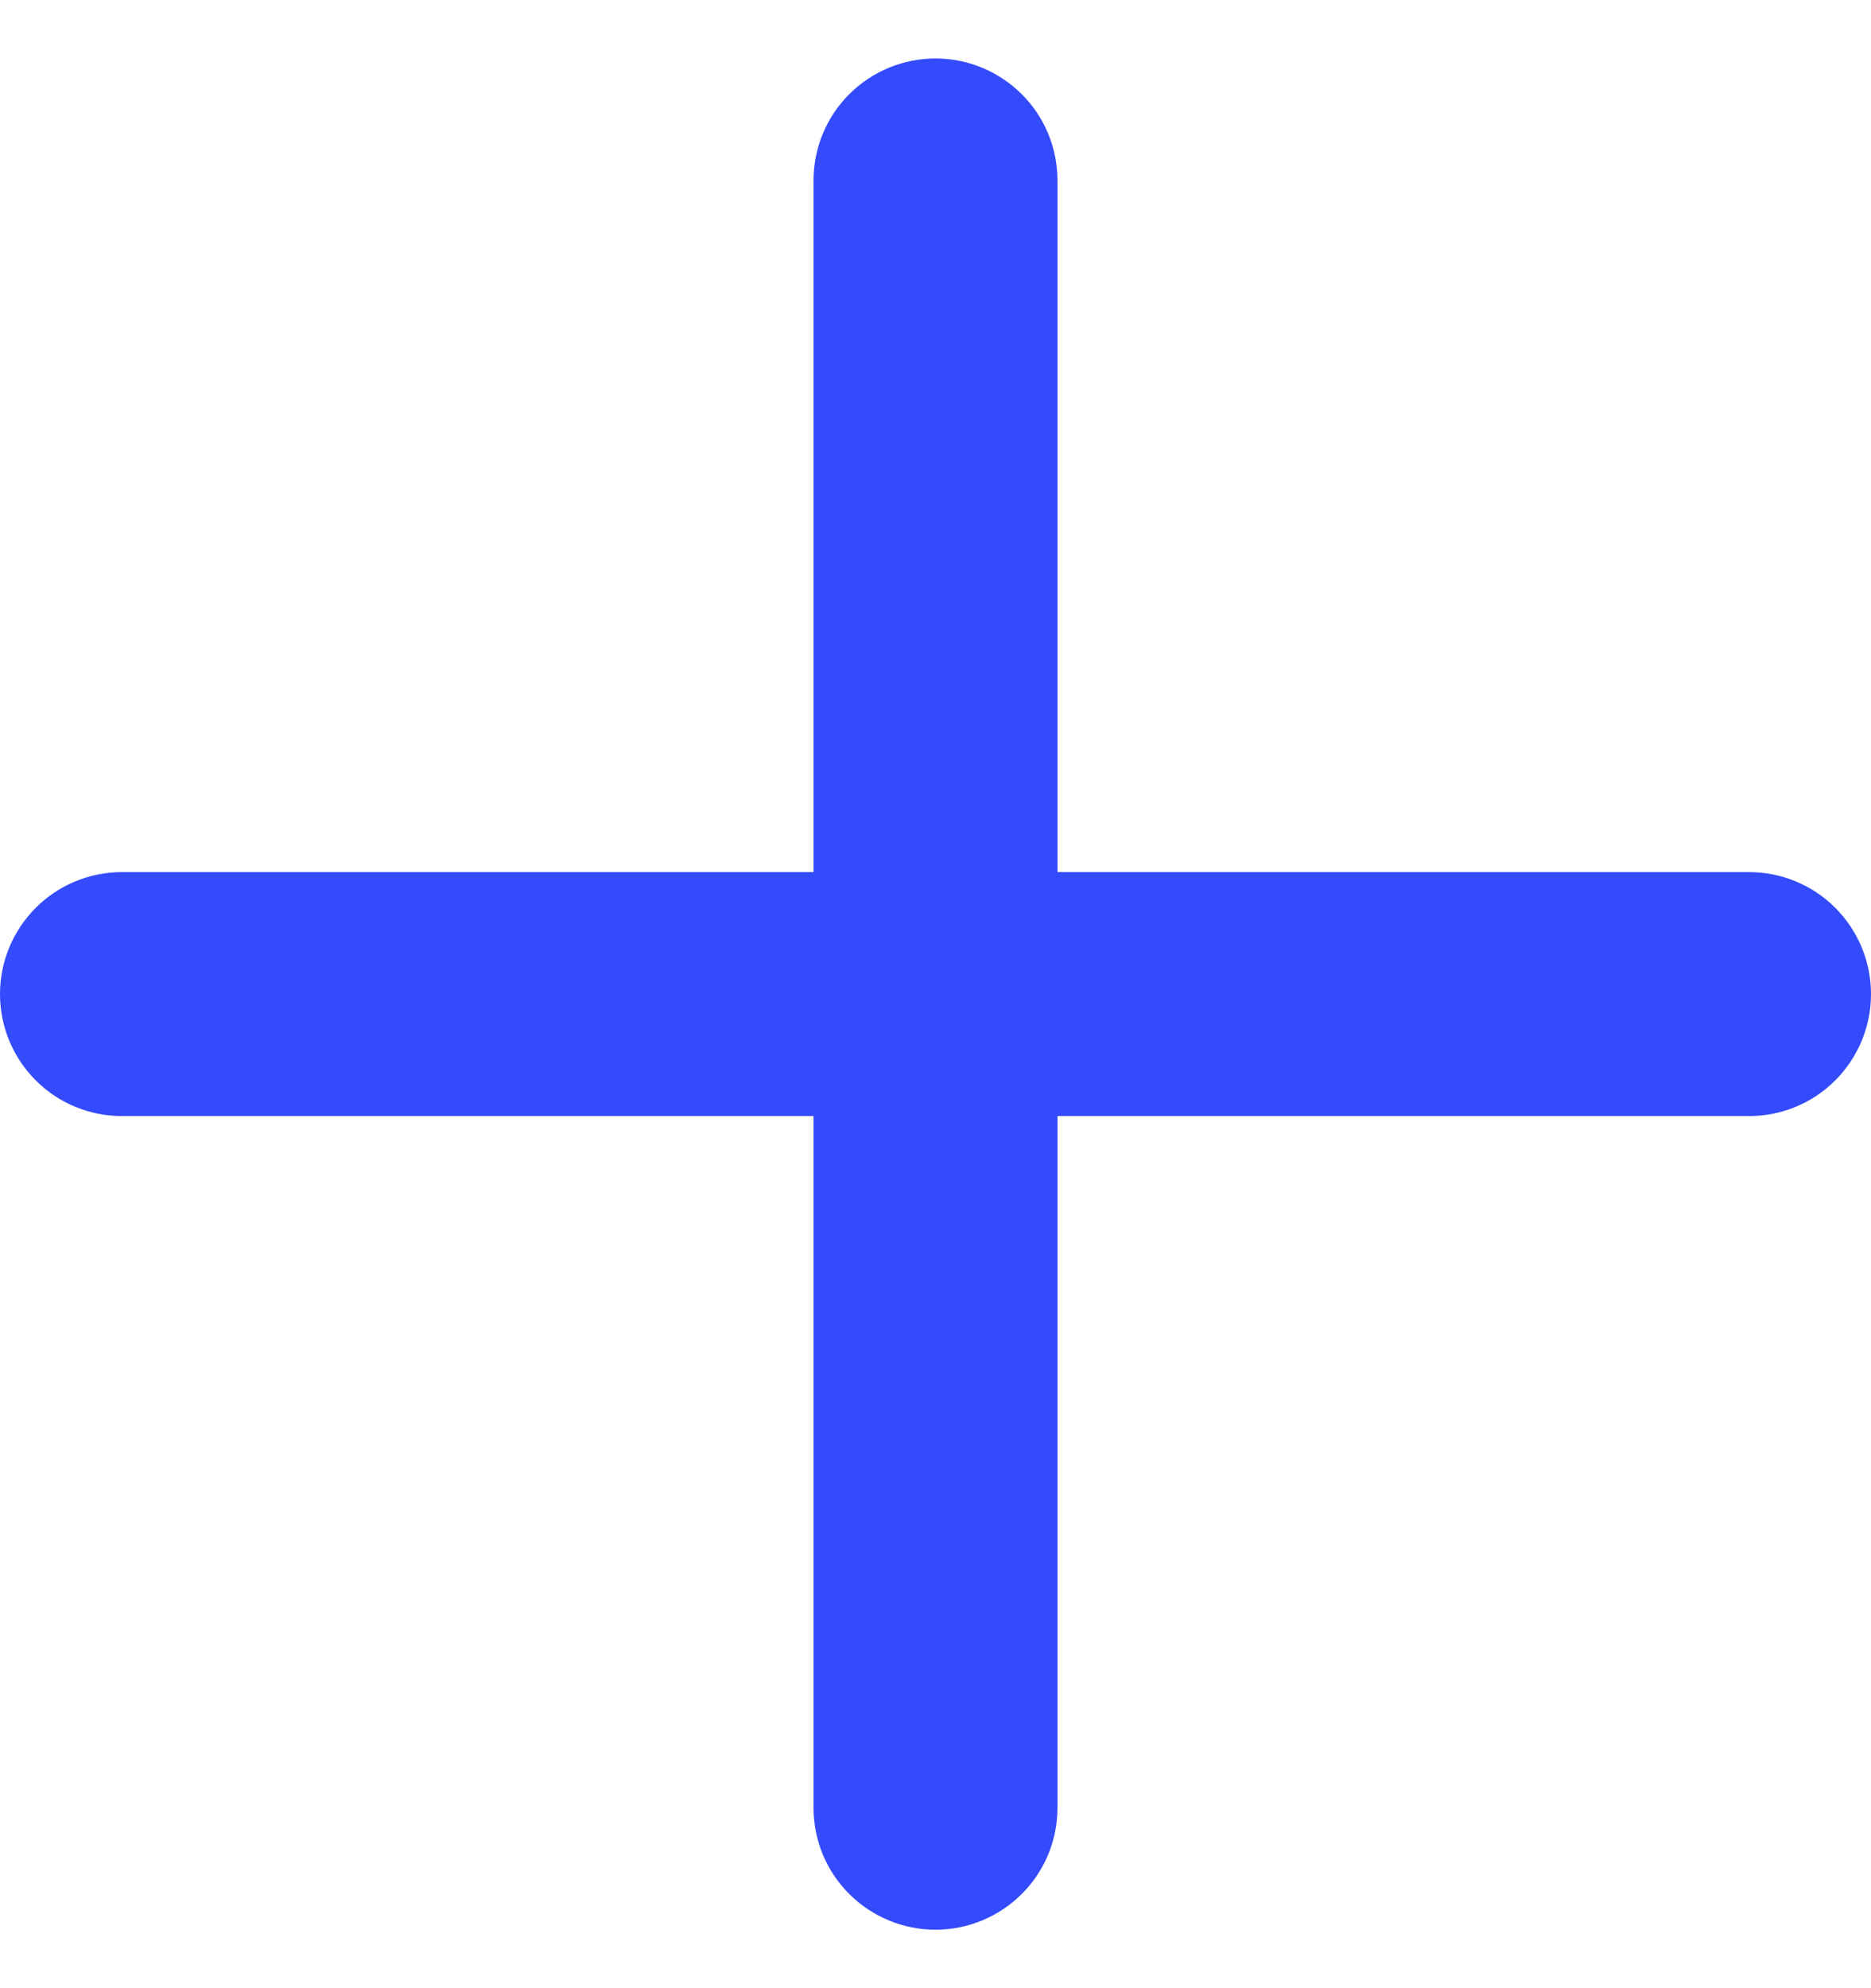 <svg width="16" height="17" viewBox="0 0 16 17" fill="none" xmlns="http://www.w3.org/2000/svg">
<path fill-rule="evenodd" clip-rule="evenodd" d="M8 0.5C8.277 0.5 8.542 0.61 8.738 0.806C8.934 1.001 9.043 1.267 9.043 1.543V7.457H14.957C15.233 7.457 15.499 7.566 15.694 7.762C15.89 7.958 16 8.223 16 8.5C16 8.777 15.89 9.042 15.694 9.238C15.499 9.434 15.233 9.543 14.957 9.543H9.043V15.457C9.043 15.733 8.934 15.999 8.738 16.194C8.542 16.39 8.277 16.5 8 16.5C7.723 16.5 7.458 16.39 7.262 16.194C7.066 15.999 6.957 15.733 6.957 15.457V9.543H1.043C0.767 9.543 0.501 9.434 0.306 9.238C0.11 9.042 0 8.777 0 8.5C0 8.223 0.11 7.958 0.306 7.762C0.501 7.566 0.767 7.457 1.043 7.457H6.957V1.543C6.957 1.267 7.066 1.001 7.262 0.806C7.458 0.61 7.723 0.5 8 0.5Z" fill="#334BFA"/>
</svg>
